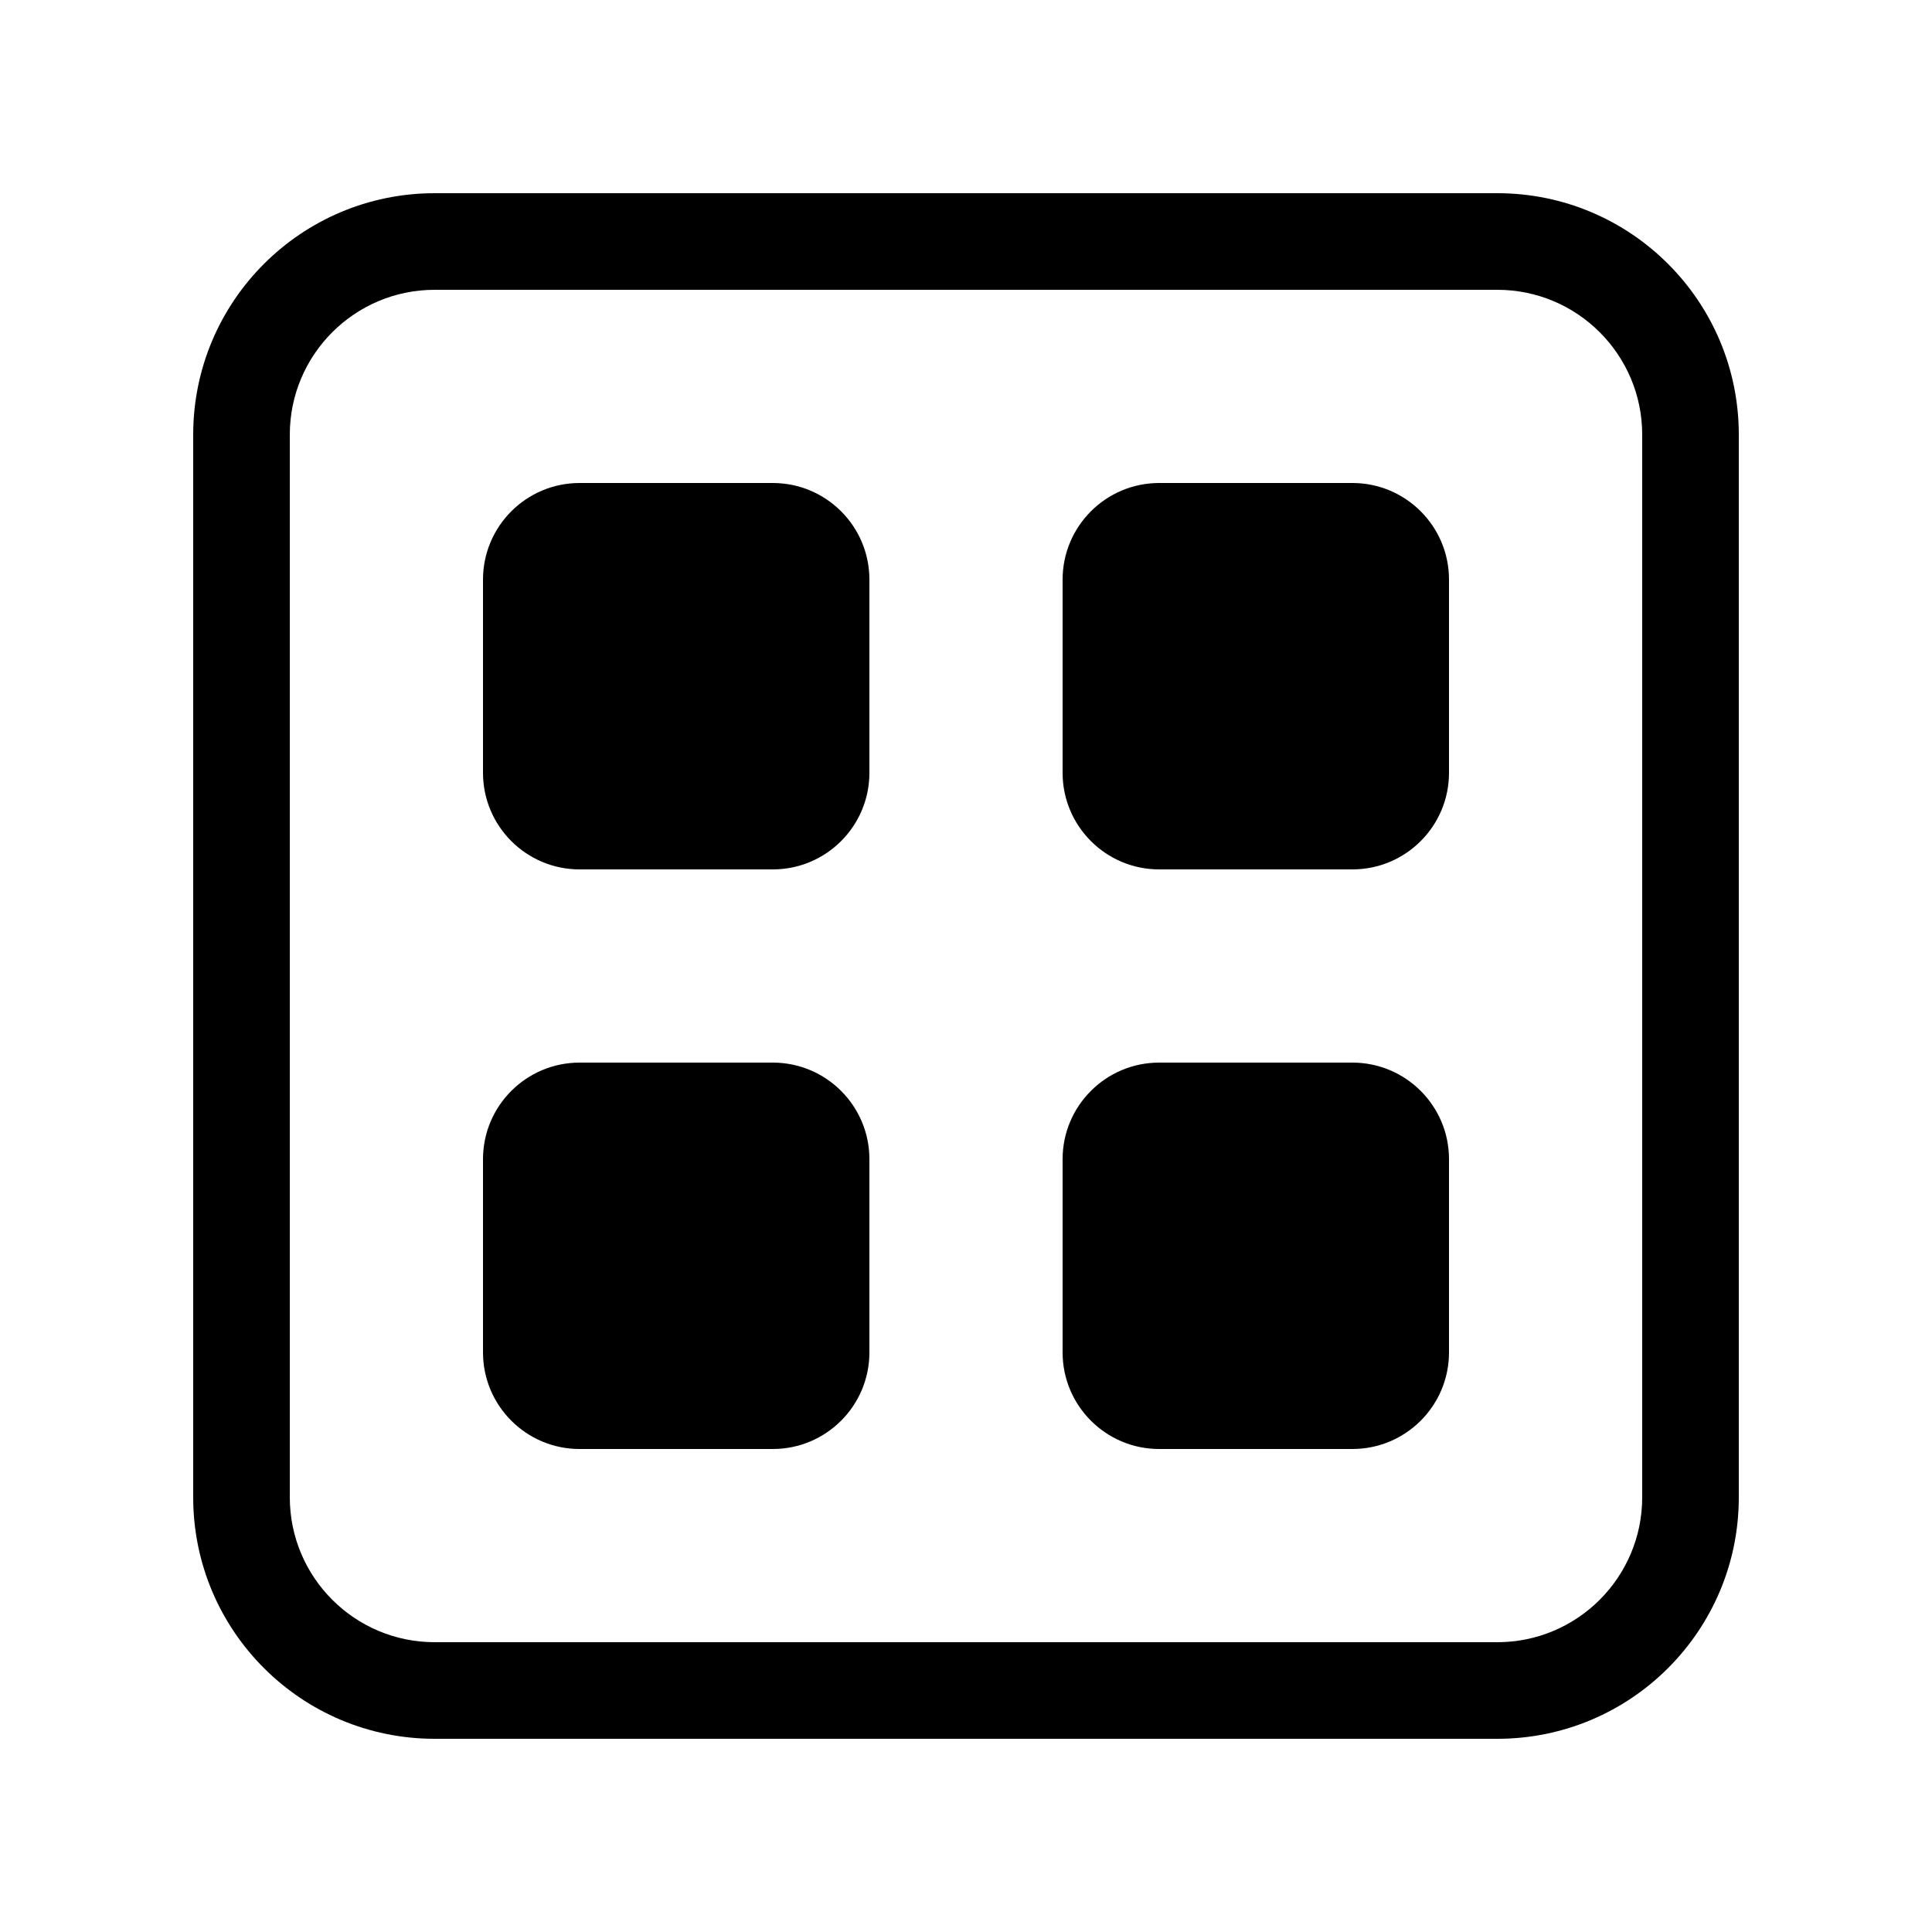 <svg viewBox="0 0 20 20" fill="none" xmlns="http://www.w3.org/2000/svg"><path d="M2 4.5C2 3.119 3.119 2 4.5 2H15.5C16.881 2 18 3.119 18 4.5V15.5C18 16.881 16.881 18 15.5 18H4.5C3.119 18 2 16.881 2 15.5V4.5ZM4.5 3C3.672 3 3 3.672 3 4.5V15.5C3 16.328 3.672 17 4.5 17H15.5C16.328 17 17 16.328 17 15.5V4.5C17 3.672 16.328 3 15.5 3H4.5Z" fill="currentColor"/><path d="M11 12C11 11.448 11.448 11 12 11H14C14.552 11 15 11.448 15 12V14C15 14.552 14.552 15 14 15H12C11.448 15 11 14.552 11 14V12Z" fill="currentColor"/><path d="M11 6C11 5.448 11.448 5 12 5H14C14.552 5 15 5.448 15 6V8C15 8.552 14.552 9 14 9H12C11.448 9 11 8.552 11 8V6Z" fill="currentColor"/><path d="M5 12C5 11.448 5.448 11 6 11H8C8.552 11 9 11.448 9 12V14C9 14.552 8.552 15 8 15H6C5.448 15 5 14.552 5 14V12Z" fill="currentColor"/><path d="M5 6C5 5.448 5.448 5 6 5H8C8.552 5 9 5.448 9 6V8C9 8.552 8.552 9 8 9H6C5.448 9 5 8.552 5 8V6Z" fill="currentColor"/></svg>
